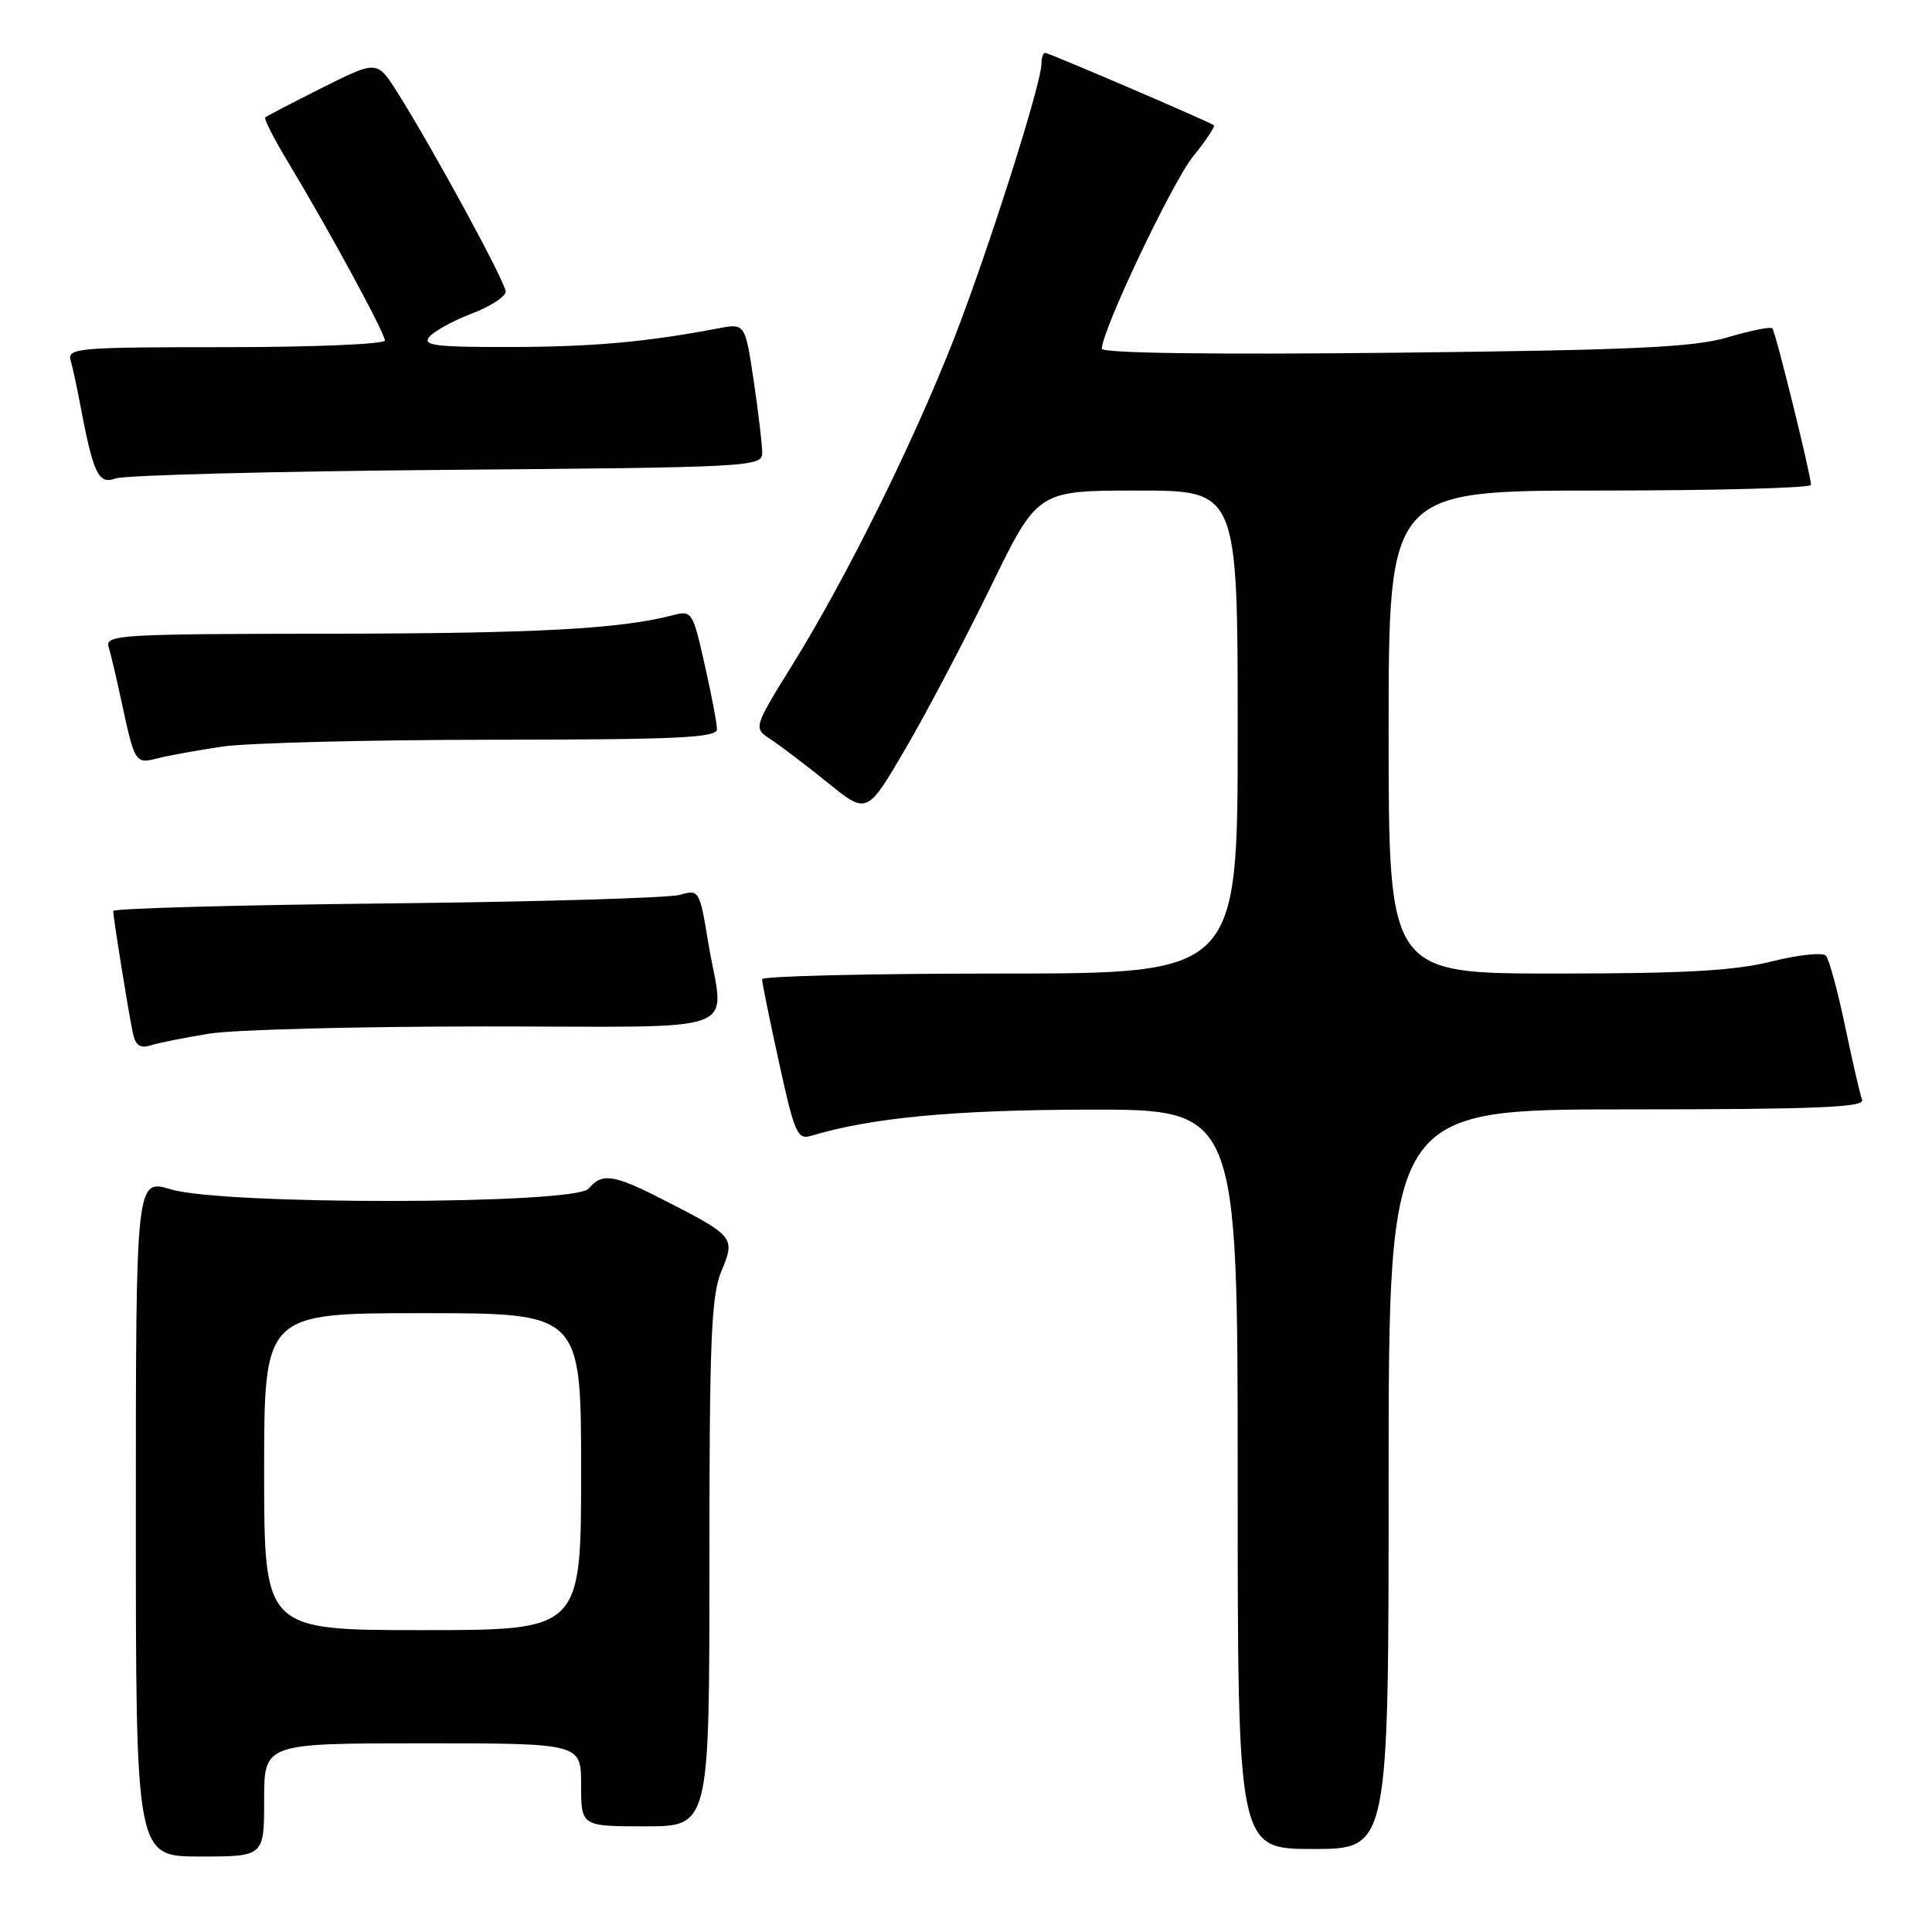 <?xml version="1.0" encoding="UTF-8" standalone="no"?>
<!DOCTYPE svg PUBLIC "-//W3C//DTD SVG 1.1//EN" "http://www.w3.org/Graphics/SVG/1.1/DTD/svg11.dtd" >
<svg xmlns="http://www.w3.org/2000/svg" xmlns:xlink="http://www.w3.org/1999/xlink" version="1.1" viewBox="0 0 256 256">
 <g >
 <path fill="currentColor"
d=" M 35.00 238.50 C 35.00 231.00 35.00 231.00 56.00 231.00 C 77.00 231.00 77.00 231.00 77.00 236.50 C 77.00 242.00 77.00 242.00 85.50 242.00 C 94.00 242.00 94.00 242.00 94.00 207.12 C 94.00 177.46 94.24 171.67 95.59 168.43 C 97.46 163.96 97.33 163.79 87.78 158.92 C 81.28 155.60 79.76 155.38 78.00 157.50 C 76.24 159.62 29.66 159.70 22.66 157.60 C 18.00 156.20 18.00 156.20 18.00 201.10 C 18.00 246.00 18.00 246.00 26.50 246.00 C 35.00 246.00 35.00 246.00 35.00 238.50 Z  M 184.00 196.00 C 184.00 147.00 184.00 147.00 215.61 147.00 C 240.48 147.00 247.11 146.73 246.74 145.75 C 246.48 145.06 245.46 140.68 244.49 136.00 C 243.51 131.32 242.36 127.11 241.95 126.64 C 241.53 126.17 238.30 126.51 234.78 127.39 C 229.85 128.63 223.24 129.00 206.19 129.00 C 184.00 129.00 184.00 129.00 184.00 97.00 C 184.00 65.00 184.00 65.00 212.00 65.00 C 227.40 65.00 239.99 64.66 239.97 64.25 C 239.91 62.75 235.26 43.92 234.84 43.50 C 234.60 43.27 231.95 43.80 228.95 44.69 C 224.47 46.02 216.63 46.39 184.75 46.74 C 160.56 47.00 146.00 46.80 146.00 46.21 C 146.00 43.80 155.28 24.24 158.07 20.76 C 159.79 18.62 161.04 16.75 160.85 16.60 C 160.22 16.12 138.97 7.00 138.48 7.00 C 138.22 7.00 138.00 7.65 138.00 8.44 C 138.00 11.07 130.92 33.32 126.42 44.85 C 121.06 58.57 112.16 76.55 105.05 88.01 C 99.81 96.46 99.81 96.46 102.14 97.98 C 103.42 98.82 106.81 101.40 109.68 103.71 C 114.88 107.93 114.88 107.93 119.98 99.21 C 122.78 94.42 127.86 84.76 131.28 77.75 C 137.48 65.00 137.48 65.00 150.74 65.00 C 164.00 65.00 164.00 65.00 164.00 97.00 C 164.00 129.00 164.00 129.00 132.50 129.00 C 115.17 129.00 100.99 129.34 100.98 129.75 C 100.97 130.16 101.98 135.14 103.23 140.80 C 105.28 150.19 105.66 151.05 107.49 150.50 C 115.50 148.09 126.40 147.07 144.25 147.03 C 164.00 147.00 164.00 147.00 164.00 196.00 C 164.00 245.00 164.00 245.00 174.00 245.00 C 184.00 245.00 184.00 245.00 184.00 196.00 Z  M 27.65 136.97 C 30.87 136.44 47.34 136.01 64.25 136.01 C 99.57 136.00 95.91 137.38 93.84 124.86 C 92.70 117.95 92.63 117.84 90.09 118.57 C 88.67 118.99 71.19 119.49 51.25 119.71 C 31.31 119.92 15.00 120.37 15.00 120.71 C 15.00 121.57 16.99 133.96 17.59 136.81 C 17.94 138.52 18.55 138.96 19.94 138.52 C 20.97 138.19 24.44 137.50 27.65 136.97 Z  M 29.50 98.92 C 32.80 98.44 48.89 98.03 65.25 98.02 C 89.84 98.00 95.00 97.76 95.00 96.62 C 95.00 95.87 94.27 92.01 93.37 88.05 C 91.79 81.03 91.68 80.86 89.12 81.53 C 82.15 83.34 71.07 83.94 43.68 83.97 C 15.76 84.00 13.90 84.11 14.40 85.75 C 14.69 86.71 15.41 89.75 16.00 92.50 C 17.86 101.17 17.90 101.24 20.84 100.49 C 22.30 100.11 26.20 99.41 29.50 98.92 Z  M 59.25 62.26 C 99.62 61.93 101.00 61.85 101.00 60.00 C 101.00 58.94 100.49 54.65 99.87 50.45 C 98.73 42.83 98.73 42.83 95.12 43.52 C 85.58 45.33 78.53 45.96 67.63 45.98 C 57.69 46.00 55.94 45.78 56.89 44.63 C 57.52 43.88 60.05 42.49 62.51 41.55 C 64.98 40.61 67.00 39.30 67.00 38.64 C 67.00 37.42 57.42 19.79 52.66 12.25 C 49.97 7.99 49.97 7.99 42.73 11.61 C 38.76 13.60 35.34 15.38 35.14 15.56 C 34.95 15.74 36.36 18.50 38.29 21.69 C 43.63 30.55 51.00 44.14 51.00 45.12 C 51.00 45.60 41.52 46.00 29.93 46.00 C 10.35 46.00 8.90 46.12 9.36 47.75 C 9.63 48.71 10.15 51.08 10.51 53.00 C 12.35 62.82 13.01 64.24 15.32 63.40 C 16.52 62.96 36.29 62.45 59.25 62.26 Z  M 35.00 195.00 C 35.00 174.00 35.00 174.00 56.00 174.00 C 77.00 174.00 77.00 174.00 77.00 195.00 C 77.00 216.00 77.00 216.00 56.00 216.00 C 35.00 216.00 35.00 216.00 35.00 195.00 Z "/>
</g>
</svg>